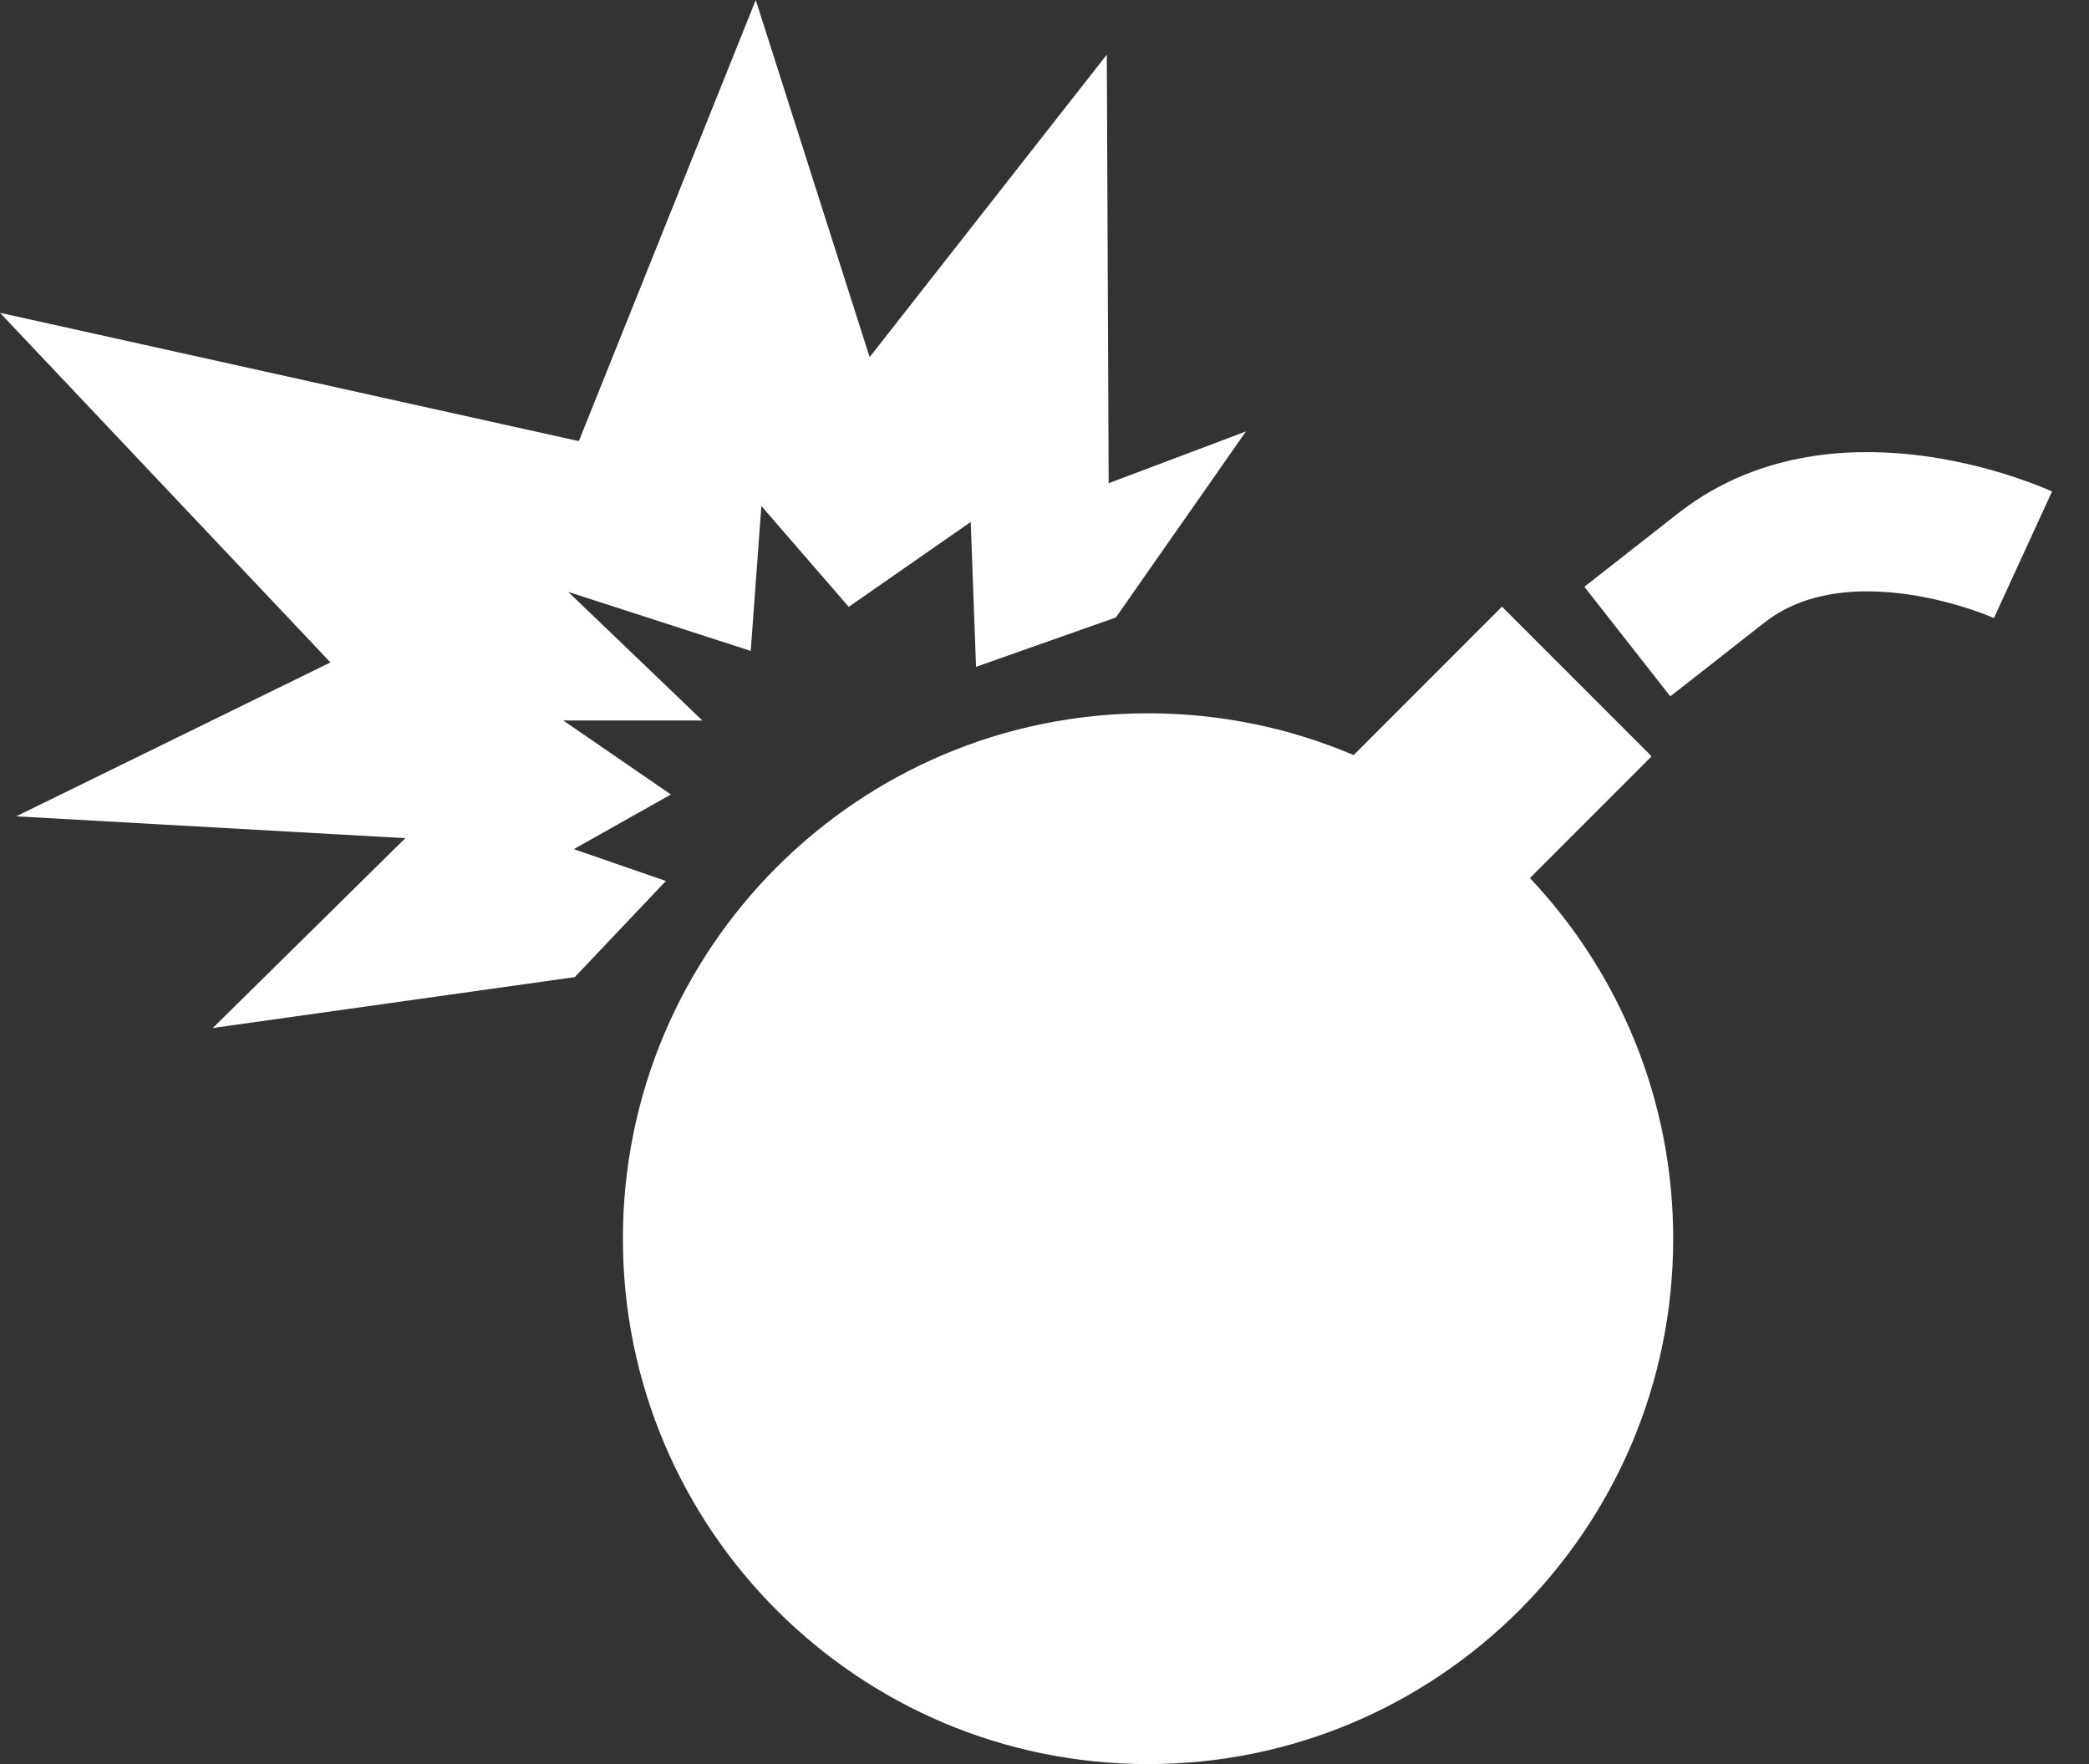 <svg width="45" height="38" viewBox="0 0 45 38" fill="none" xmlns="http://www.w3.org/2000/svg">
<rect x="0" y="0" width="45" height="38" fill="#333333" stroke="none"/>
<path fill-rule="evenodd" clip-rule="evenodd" d="M12.381 21.048L4.584 22.144L8.731 18.055L0.35 17.584L7.118 14.269L0 6.738L12.469 9.502L16.28 0L18.733 7.693L23.842 1.177L23.882 10.409L26.84 9.293L24.037 13.301L21.025 14.364L20.911 11.243L18.283 13.072L16.401 10.9L16.172 14.021L12.24 12.75L15.13 15.52H12.133L14.452 17.114L12.361 18.291L14.344 18.977L12.381 21.048Z" fill="white"/>
<path fill-rule="evenodd" clip-rule="evenodd" d="M32.355 13.068L35.578 16.292L32.957 18.914C34.87 20.941 36.043 23.675 36.043 26.683C36.043 32.933 30.978 38 24.73 38C18.483 38 13.418 32.933 13.418 26.683C13.418 20.432 18.483 15.365 24.73 15.365C26.302 15.365 27.799 15.686 29.16 16.265L32.355 13.068Z" fill="white"/>
<path d="M35.055 13.82C35.055 13.82 36.547 12.65 37.098 12.219C39.726 10.182 43.578 11.95 43.578 11.95" stroke="white" stroke-width="3" stroke-miterlimit="10"/>
</svg>

